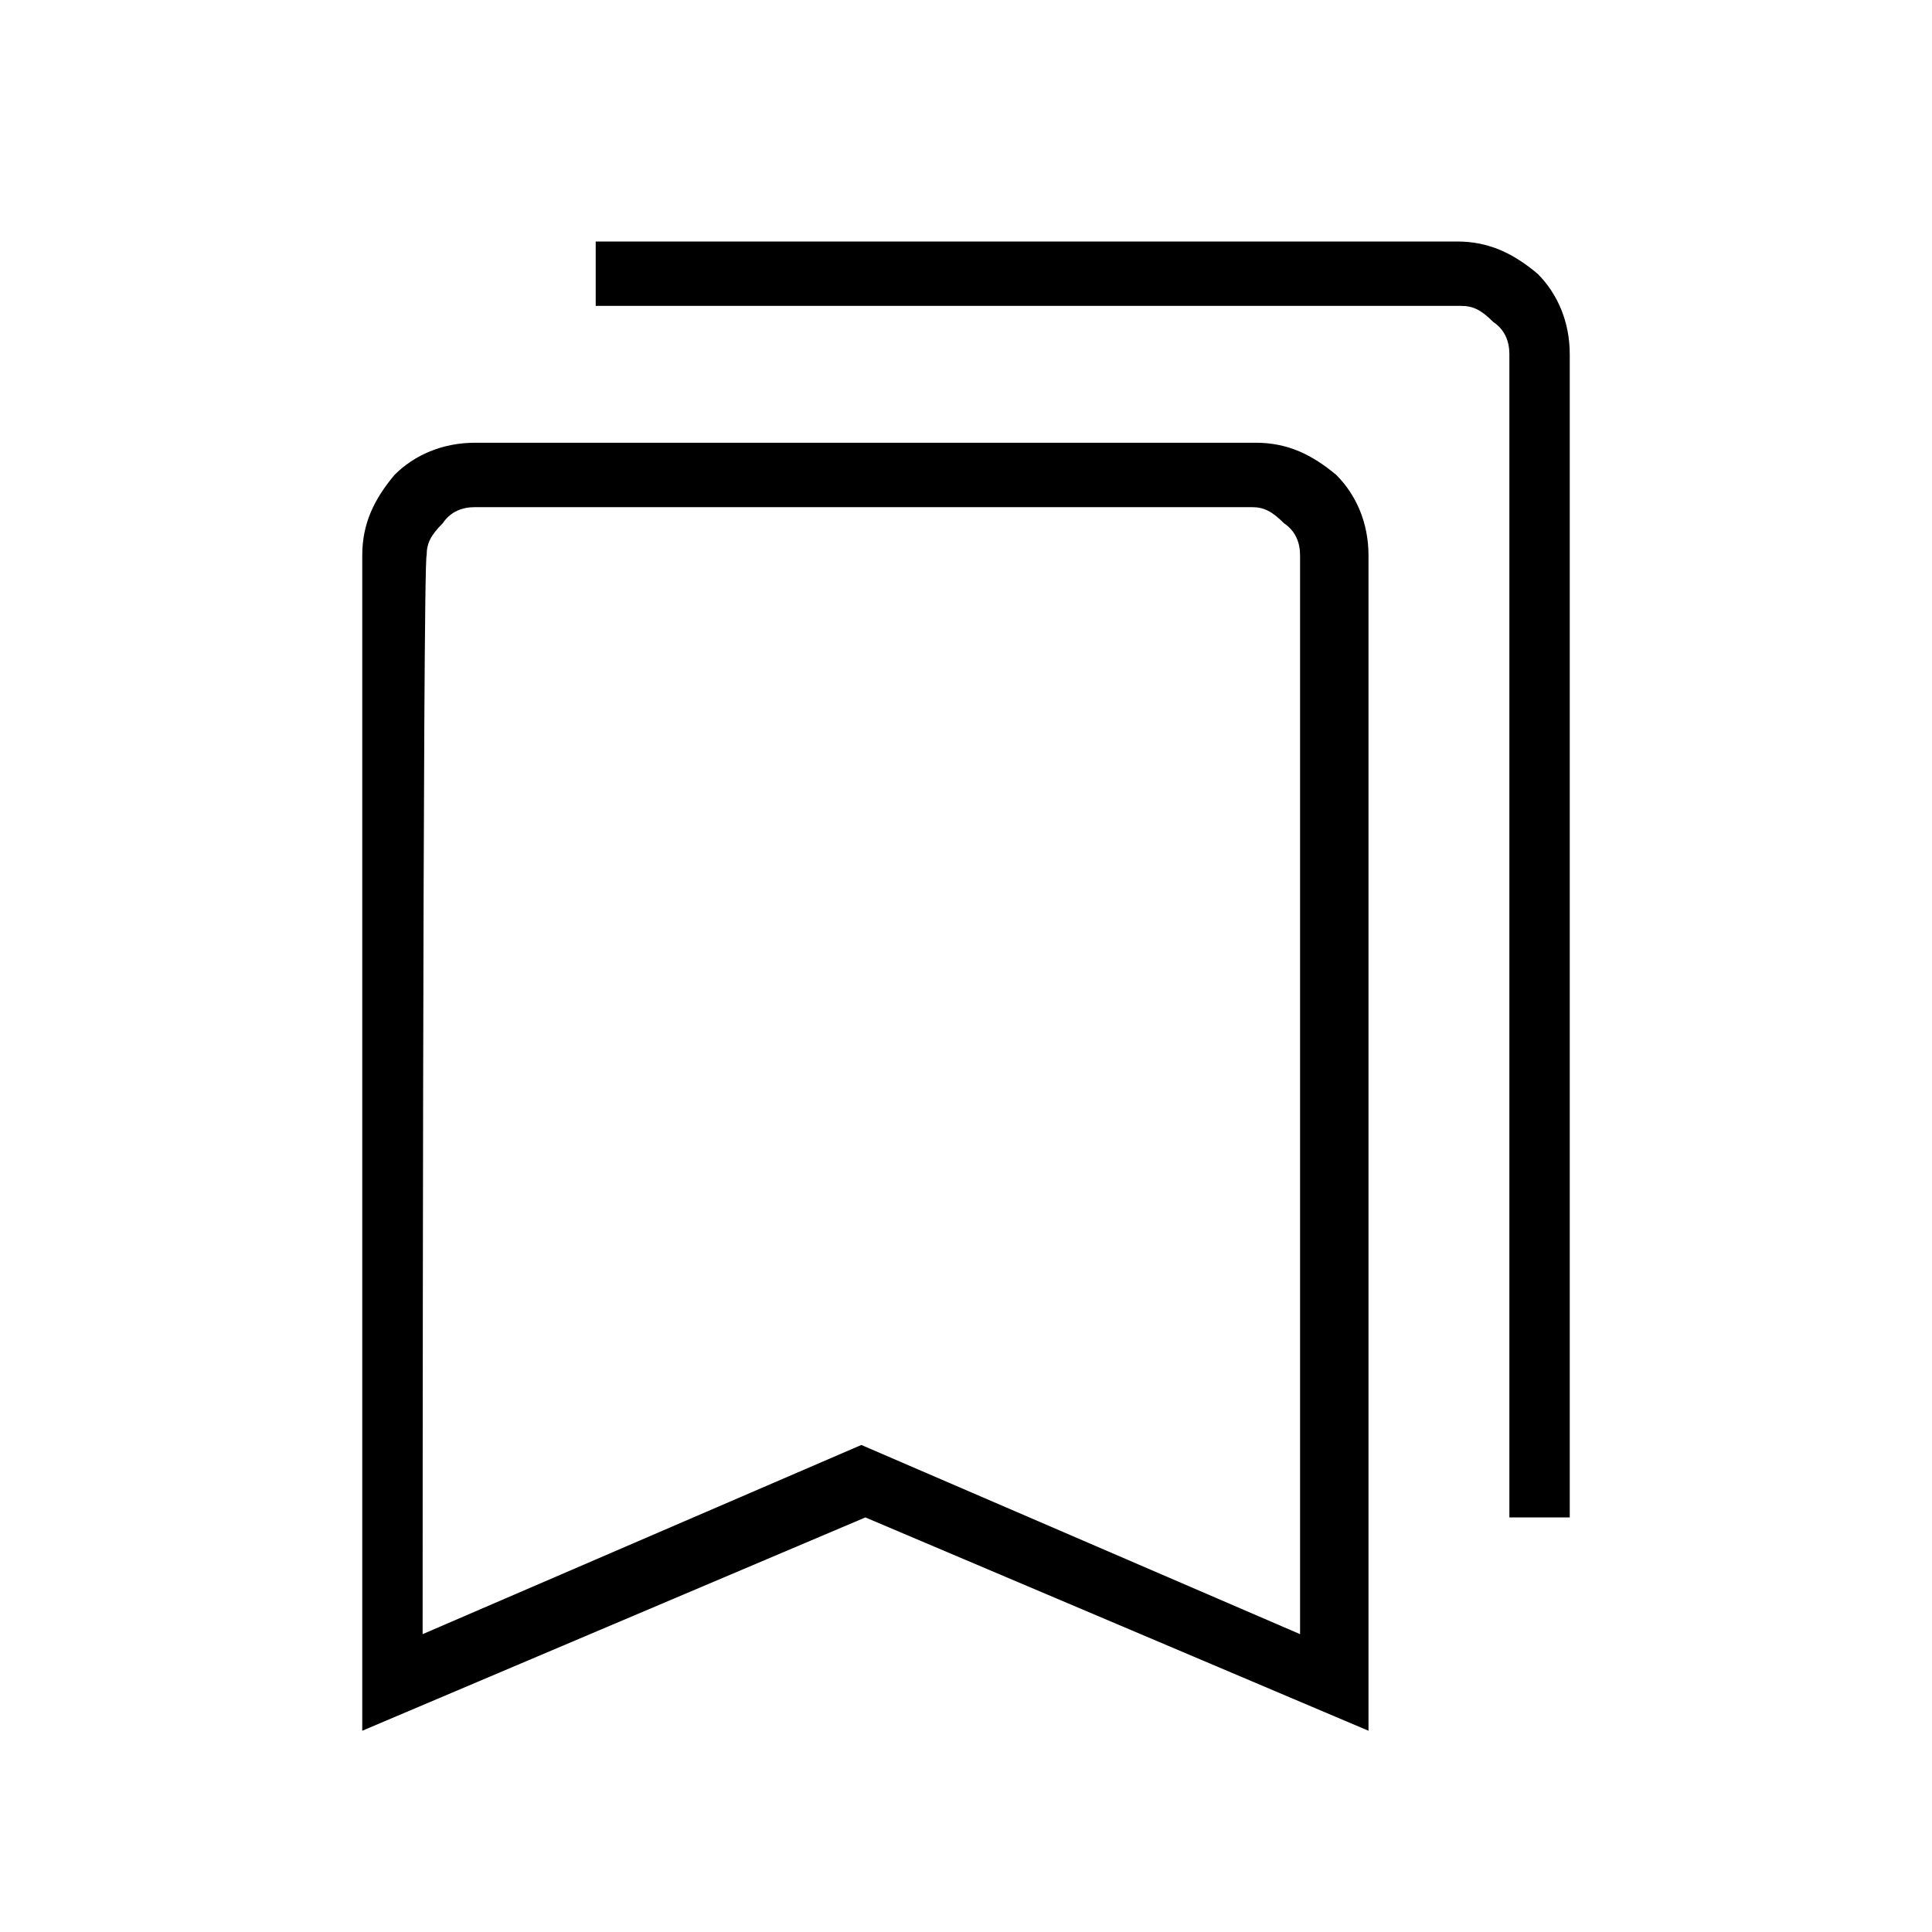 <?xml version="1.0" encoding="utf-8"?>
<!-- Generator: Adobe Illustrator 26.3.1, SVG Export Plug-In . SVG Version: 6.00 Build 0)  -->
<svg version="1.1" id="Слой_1" xmlns="http://www.w3.org/2000/svg" xmlns:xlink="http://www.w3.org/1999/xlink" x="0px" y="0px"
	 viewBox="0 0 48 48" style="enable-background:new 0 0 48 48;" xml:space="preserve">
<path d="M9,43V13.8c0-0.8,0.3-1.4,0.8-2c0.5-0.5,1.2-0.8,2-0.8h19.4c0.8,0,1.4,0.3,2,0.8c0.5,0.5,0.8,1.2,0.8,2V43l-12.5-5.3L9,43z
	 M10.5,40.6l10.9-4.7l10.9,4.7V13.8c0-0.3-0.1-0.6-0.4-0.8c-0.3-0.3-0.5-0.4-0.8-0.4H11.8c-0.3,0-0.6,0.1-0.8,0.4
	c-0.3,0.3-0.4,0.5-0.4,0.8C10.5,13.8,10.5,40.6,10.5,40.6z M37.5,37.7V8.8c0-0.3-0.1-0.6-0.4-0.8c-0.3-0.3-0.5-0.4-0.8-0.4H14.8V6
	h21.4c0.8,0,1.4,0.3,2,0.8C38.7,7.3,39,8,39,8.8v28.9H37.5z M10.5,12.6h21.8C32.4,12.6,10.5,12.6,10.5,12.6z"/>
</svg>
